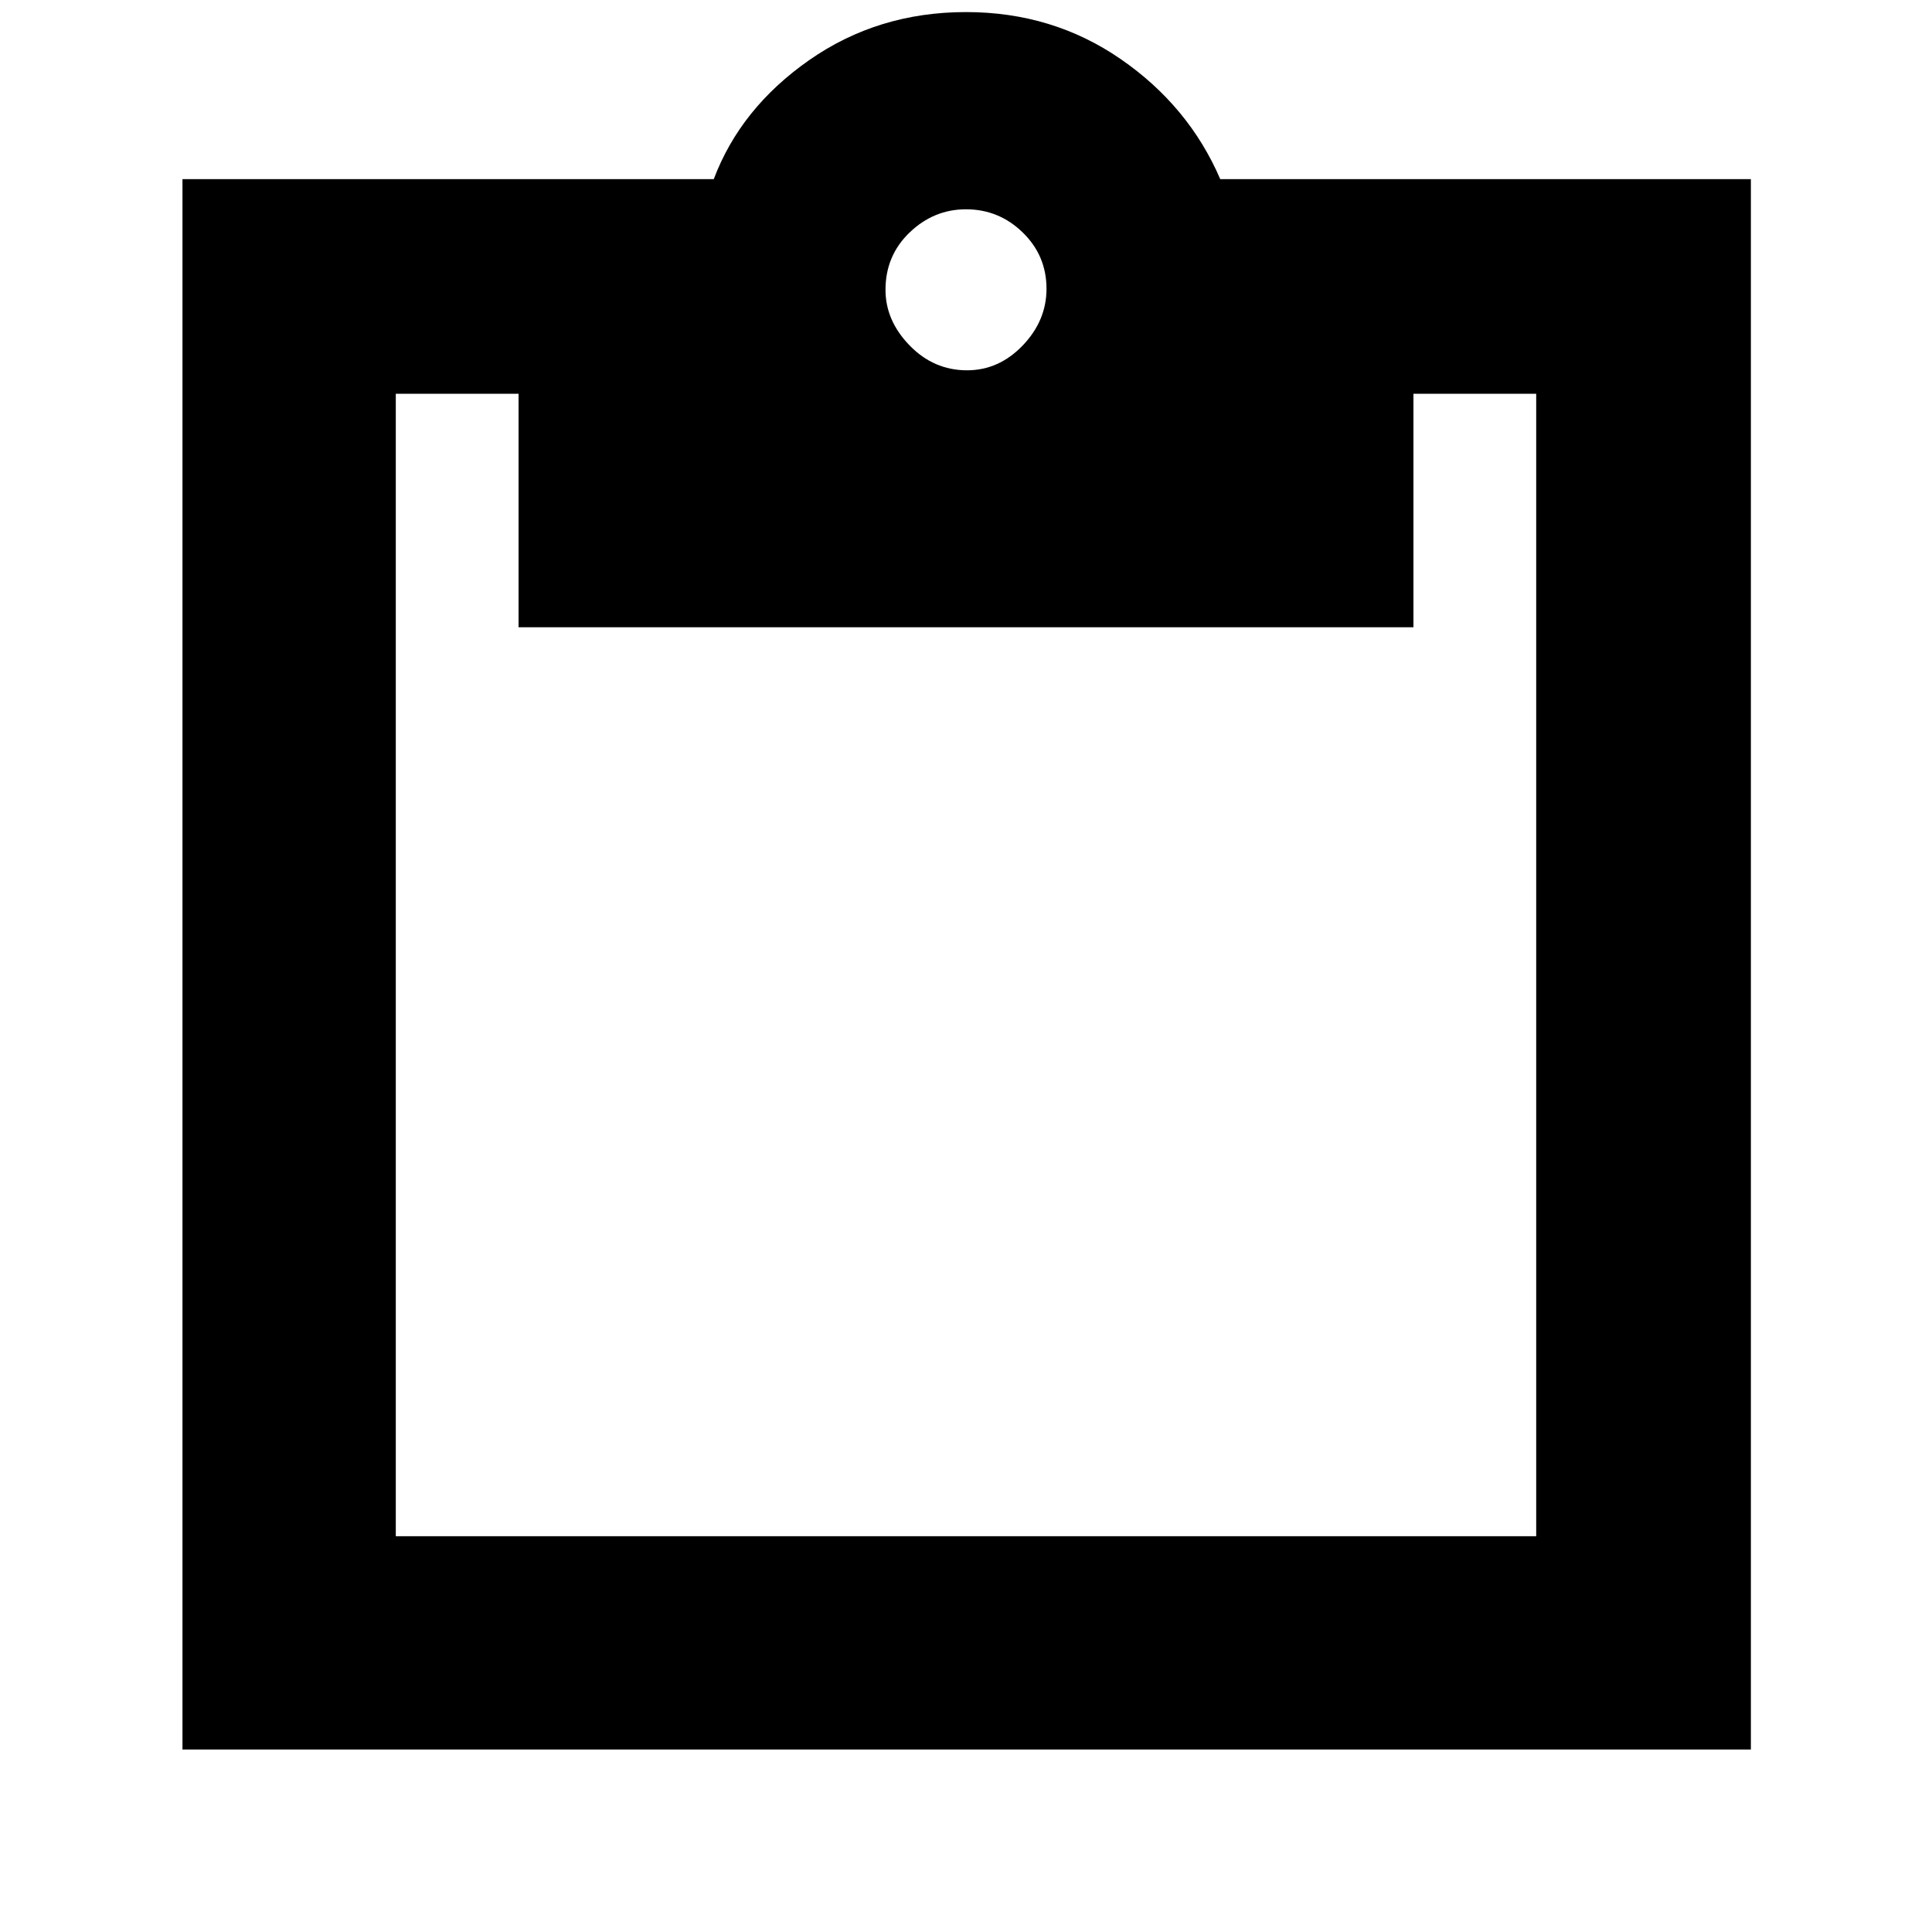 <svg xmlns="http://www.w3.org/2000/svg" height="40" viewBox="0 -960 960 960" width="40"><path d="M90.67-90.67V-871h264q13.33-35.33 47.48-59.17Q436.3-954 480.02-954q42.98 0 76.81 23.33 33.84 23.34 49.5 59.67H870v780.33H90.67Zm106-106h566.66v-567.66h-61v116H257.67v-116h-61v567.66ZM480.5-776q15.83 0 27.67-12.33Q520-800.67 520-816.5q0-16.5-11.83-28Q496.33-856 480-856q-16 0-28 11.5T440-816q0 15.33 12 27.67Q464-776 480.5-776Z"/></svg>